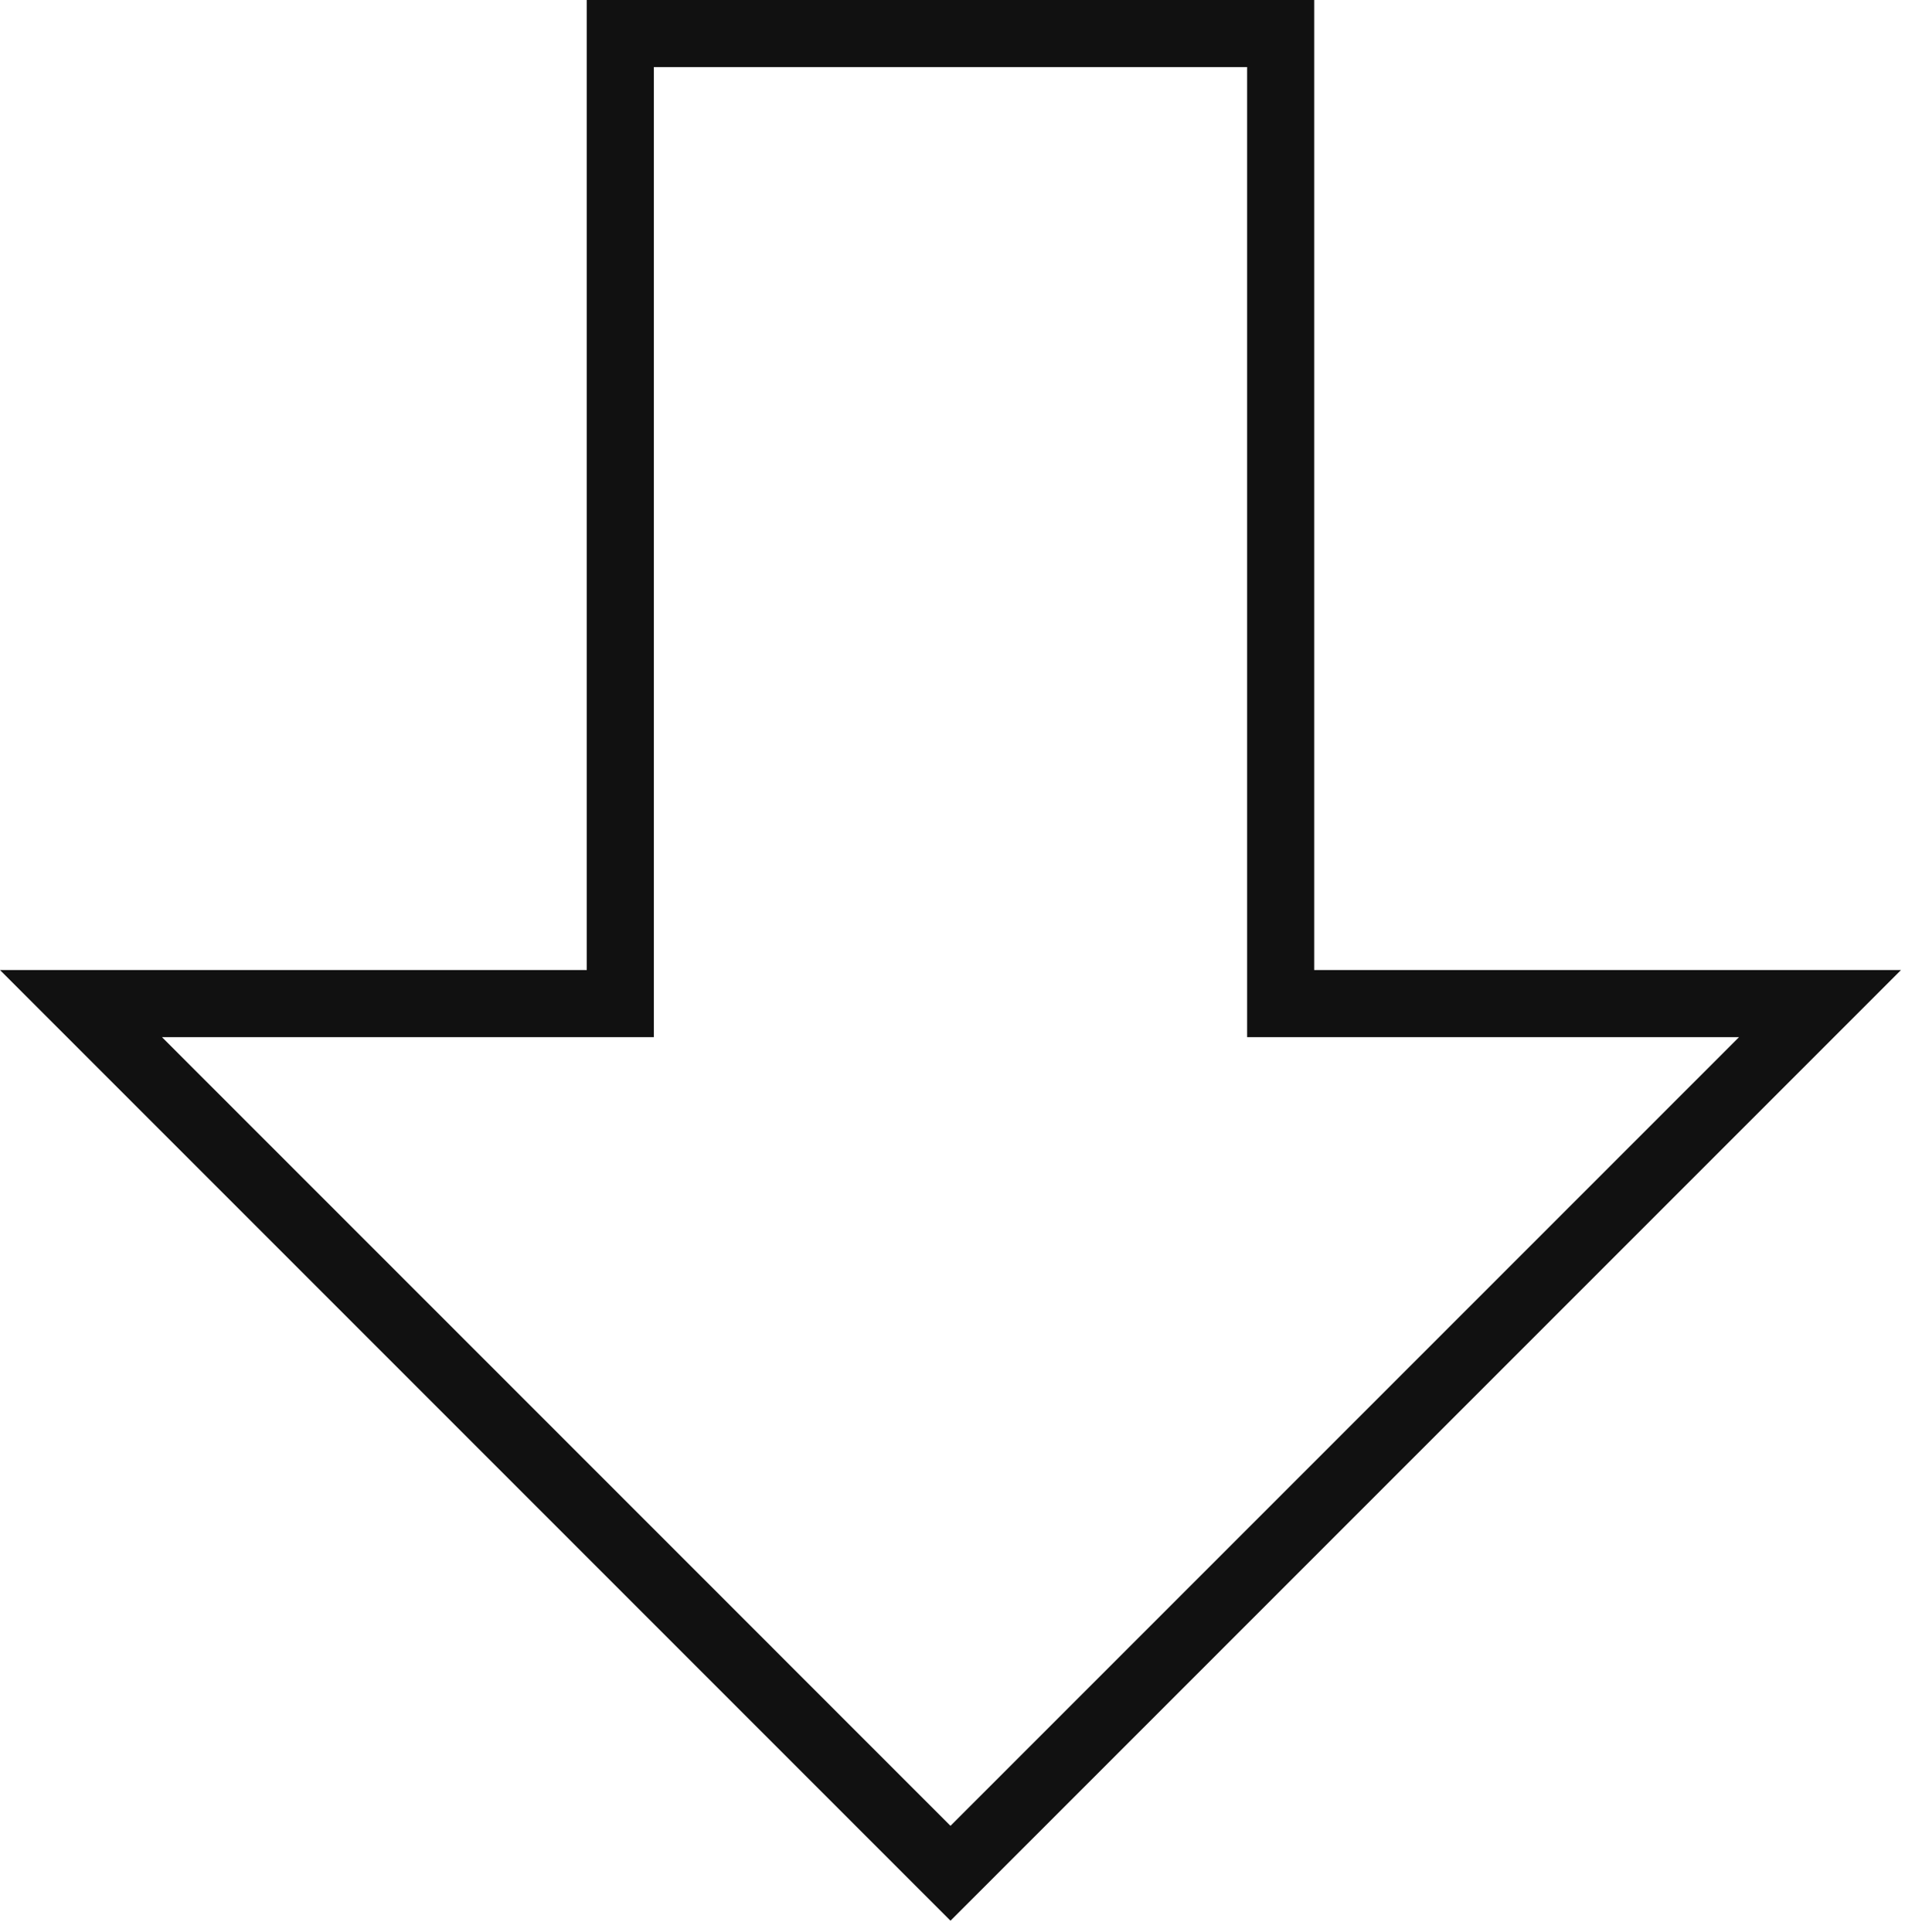 <svg width="142" height="144" viewBox="0 0 142 144" fill="none" xmlns="http://www.w3.org/2000/svg">
<path d="M46.239 72.296V2.5H95.461V72.296V74.796H97.961H135.665L70.85 139.611L6.036 74.796H43.739H46.239V72.296Z" stroke="#111111" stroke-width="5"/>
</svg>

